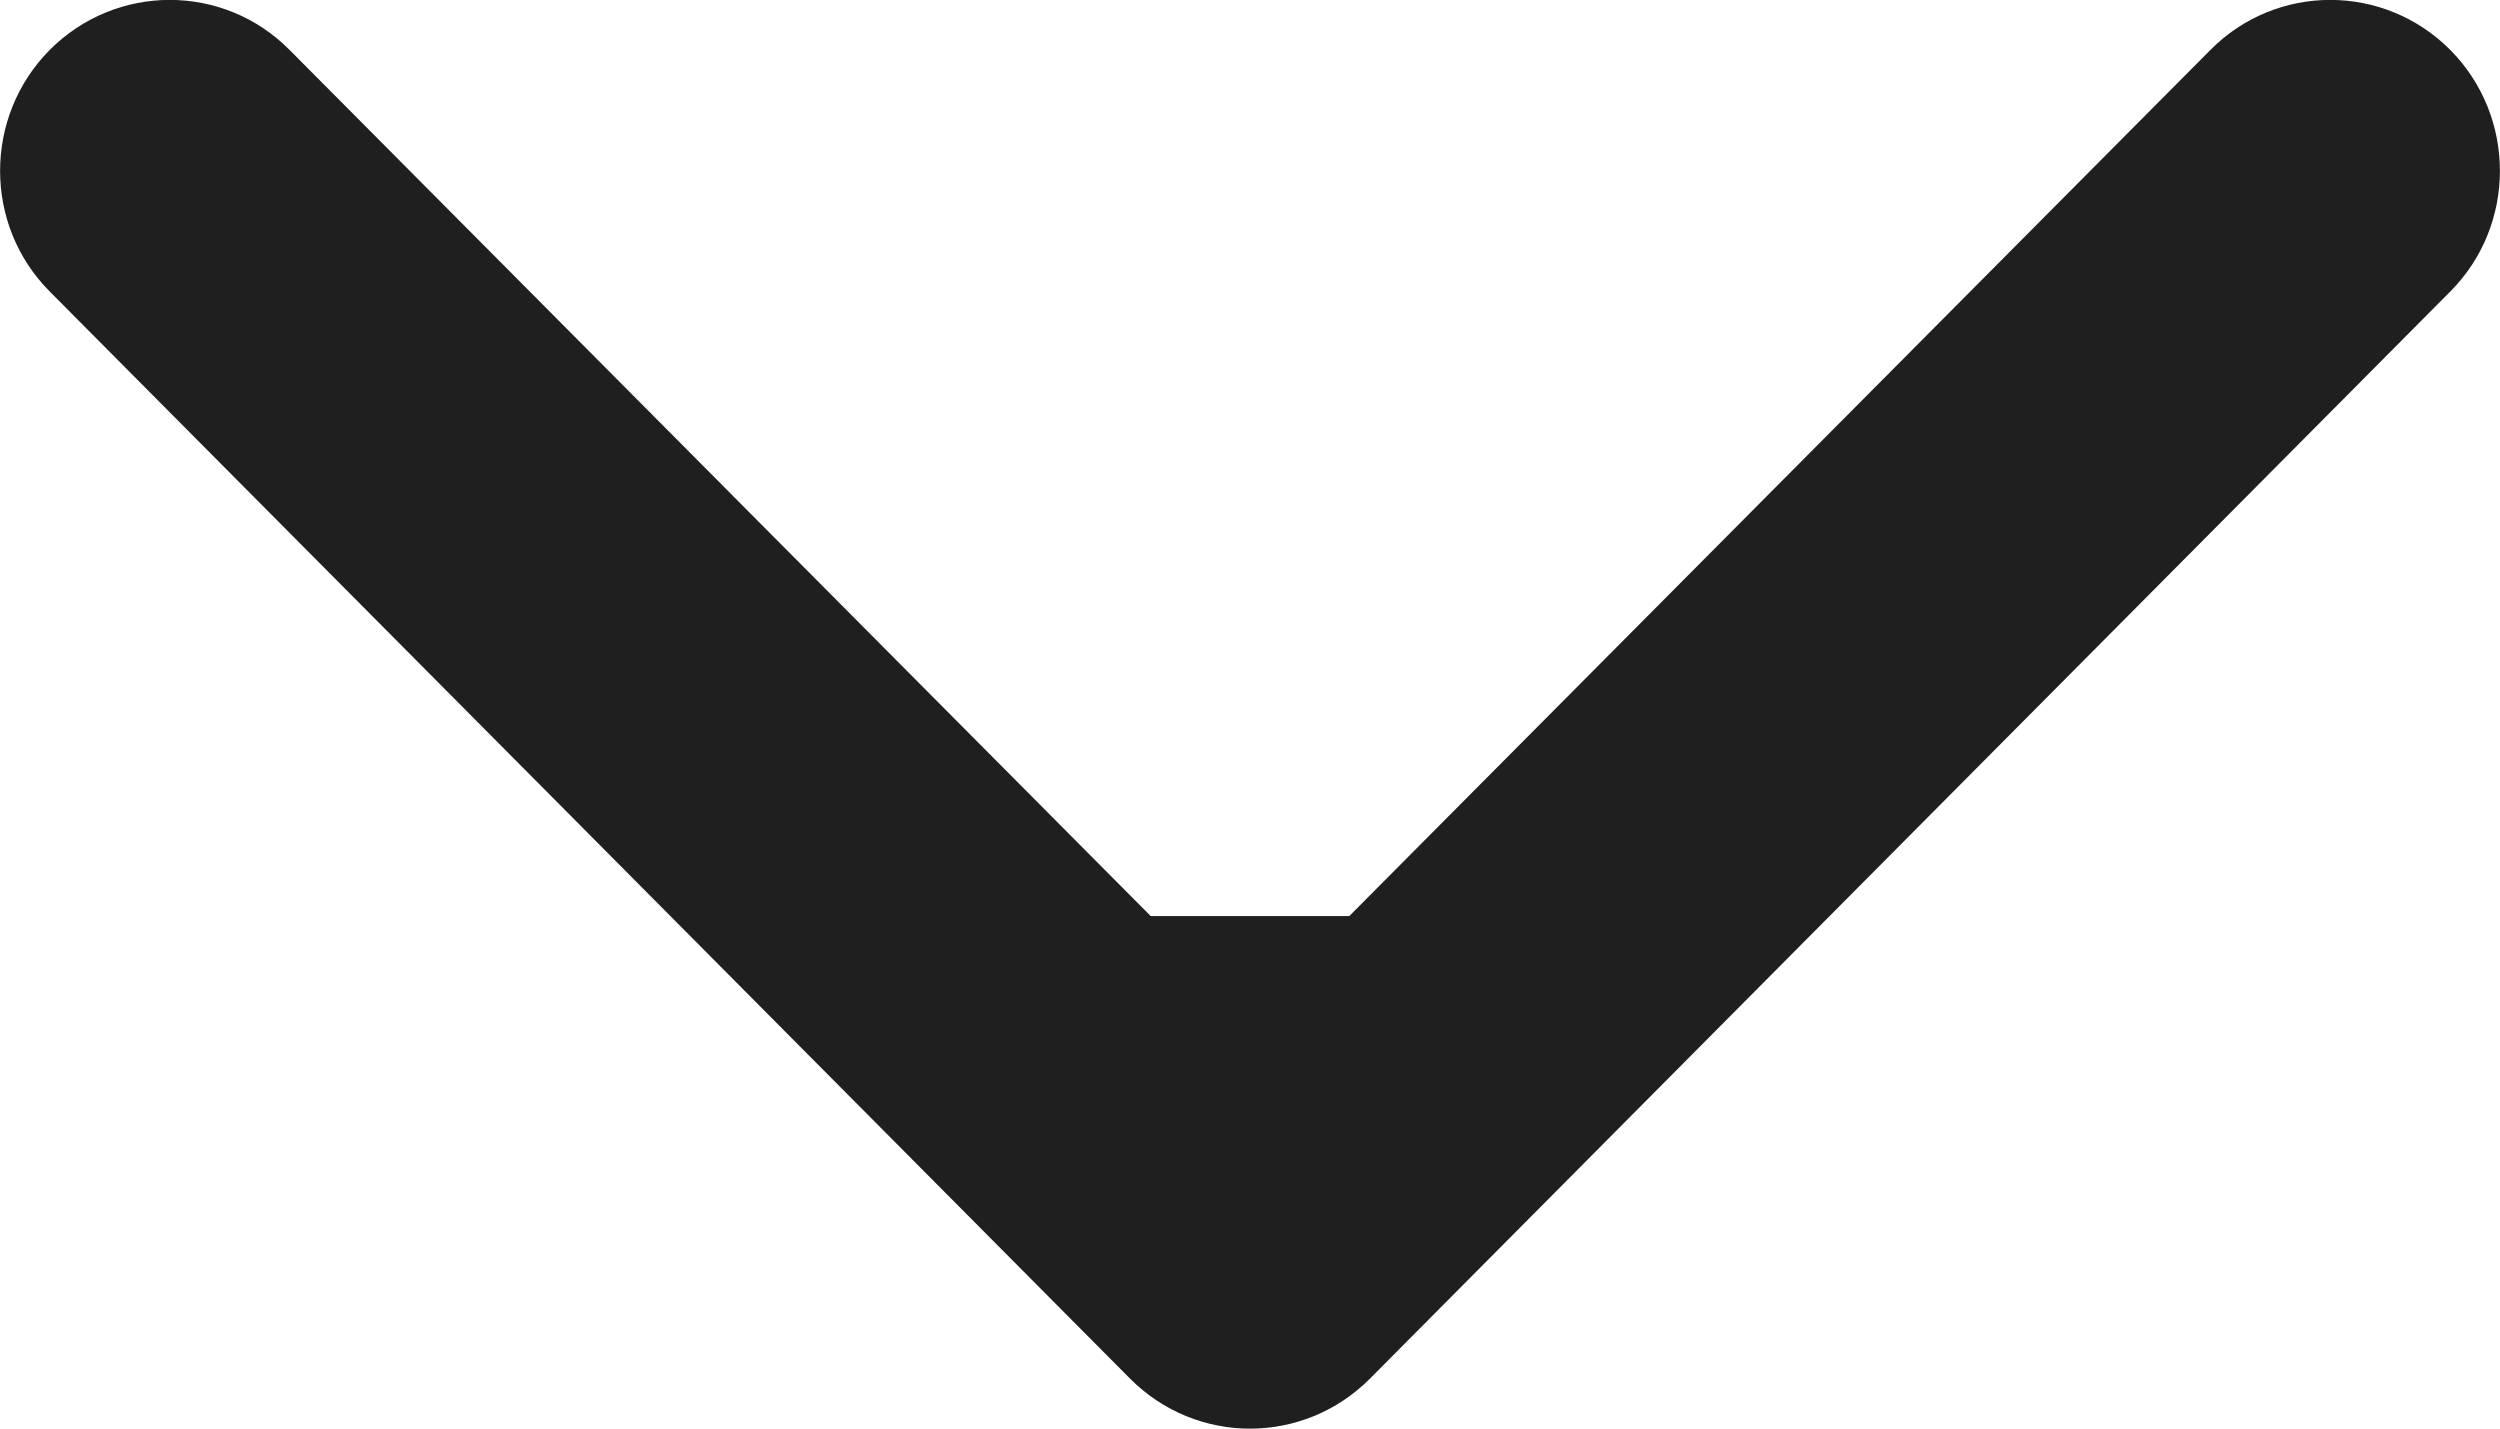 <svg width="7" height="4" viewBox="0 0 7 4" fill="none" xmlns="http://www.w3.org/2000/svg">
<path fill-rule="evenodd" clip-rule="evenodd" d="M3.836 3.86C3.65 4.047 3.35 4.047 3.164 3.86L0.139 0.816C-0.046 0.63 -0.046 0.327 0.139 0.14C0.325 -0.047 0.626 -0.047 0.811 0.14L3.222 2.565L3.778 2.565L6.189 0.14C6.374 -0.047 6.675 -0.047 6.861 0.14C7.046 0.327 7.046 0.63 6.861 0.816L3.836 3.86Z" fill="#1F1F1F"/>
</svg>
